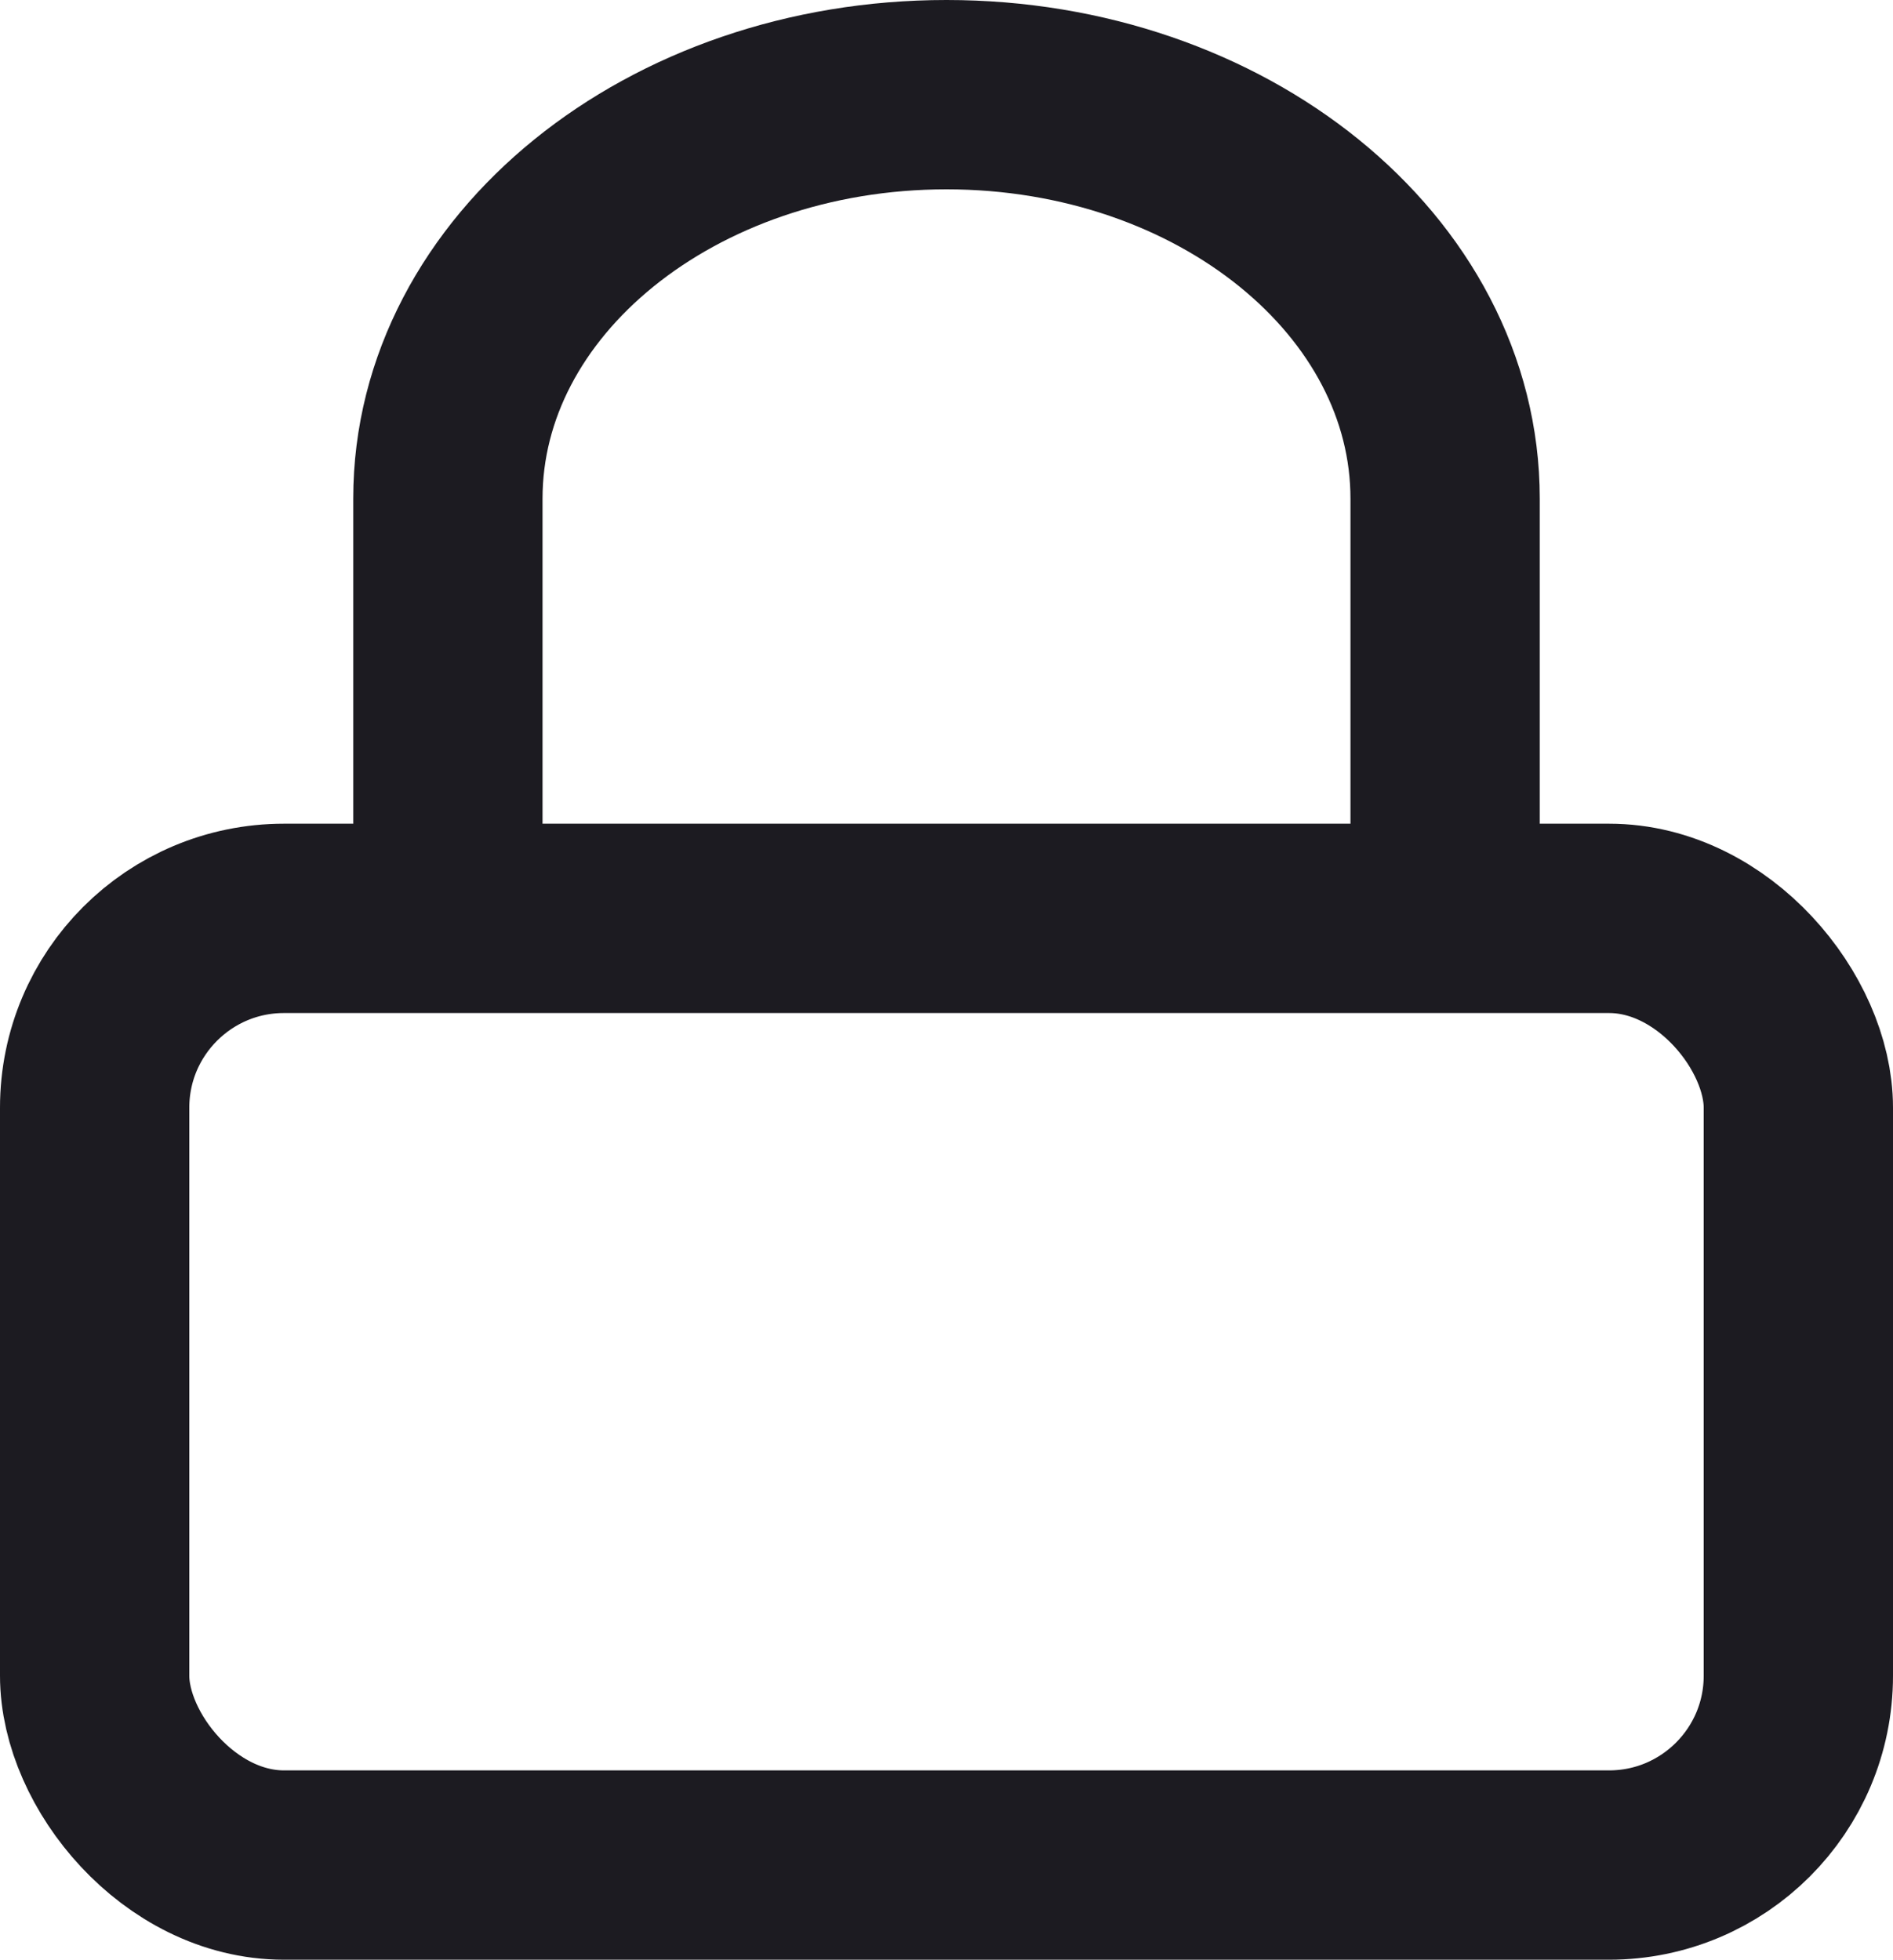 <svg xmlns="http://www.w3.org/2000/svg" width="20" height="20.701" viewBox="0 0 20 20.701">
  <g id="lock-privacy-svgrepo-com_1_" data-name="lock-privacy-svgrepo-com (1)" transform="translate(1 1)">
    <rect id="Rectangle_200" data-name="Rectangle 200" width="18" height="10" rx="2" transform="translate(0 8.701)" fill="none" stroke="#1c1b21" stroke-linecap="round" stroke-linejoin="round" stroke-width="2"/>
    <path id="Path_2131" data-name="Path 2131" d="M7,9.682V6.267C7,3.911,9.358,2,12.268,2h0c2.909,0,5.268,1.911,5.268,4.268V9.682" transform="translate(-3.268 -2)" fill="none" stroke="#1c1b21" stroke-linecap="round" stroke-linejoin="round" stroke-width="2"/>
  </g>
</svg>
